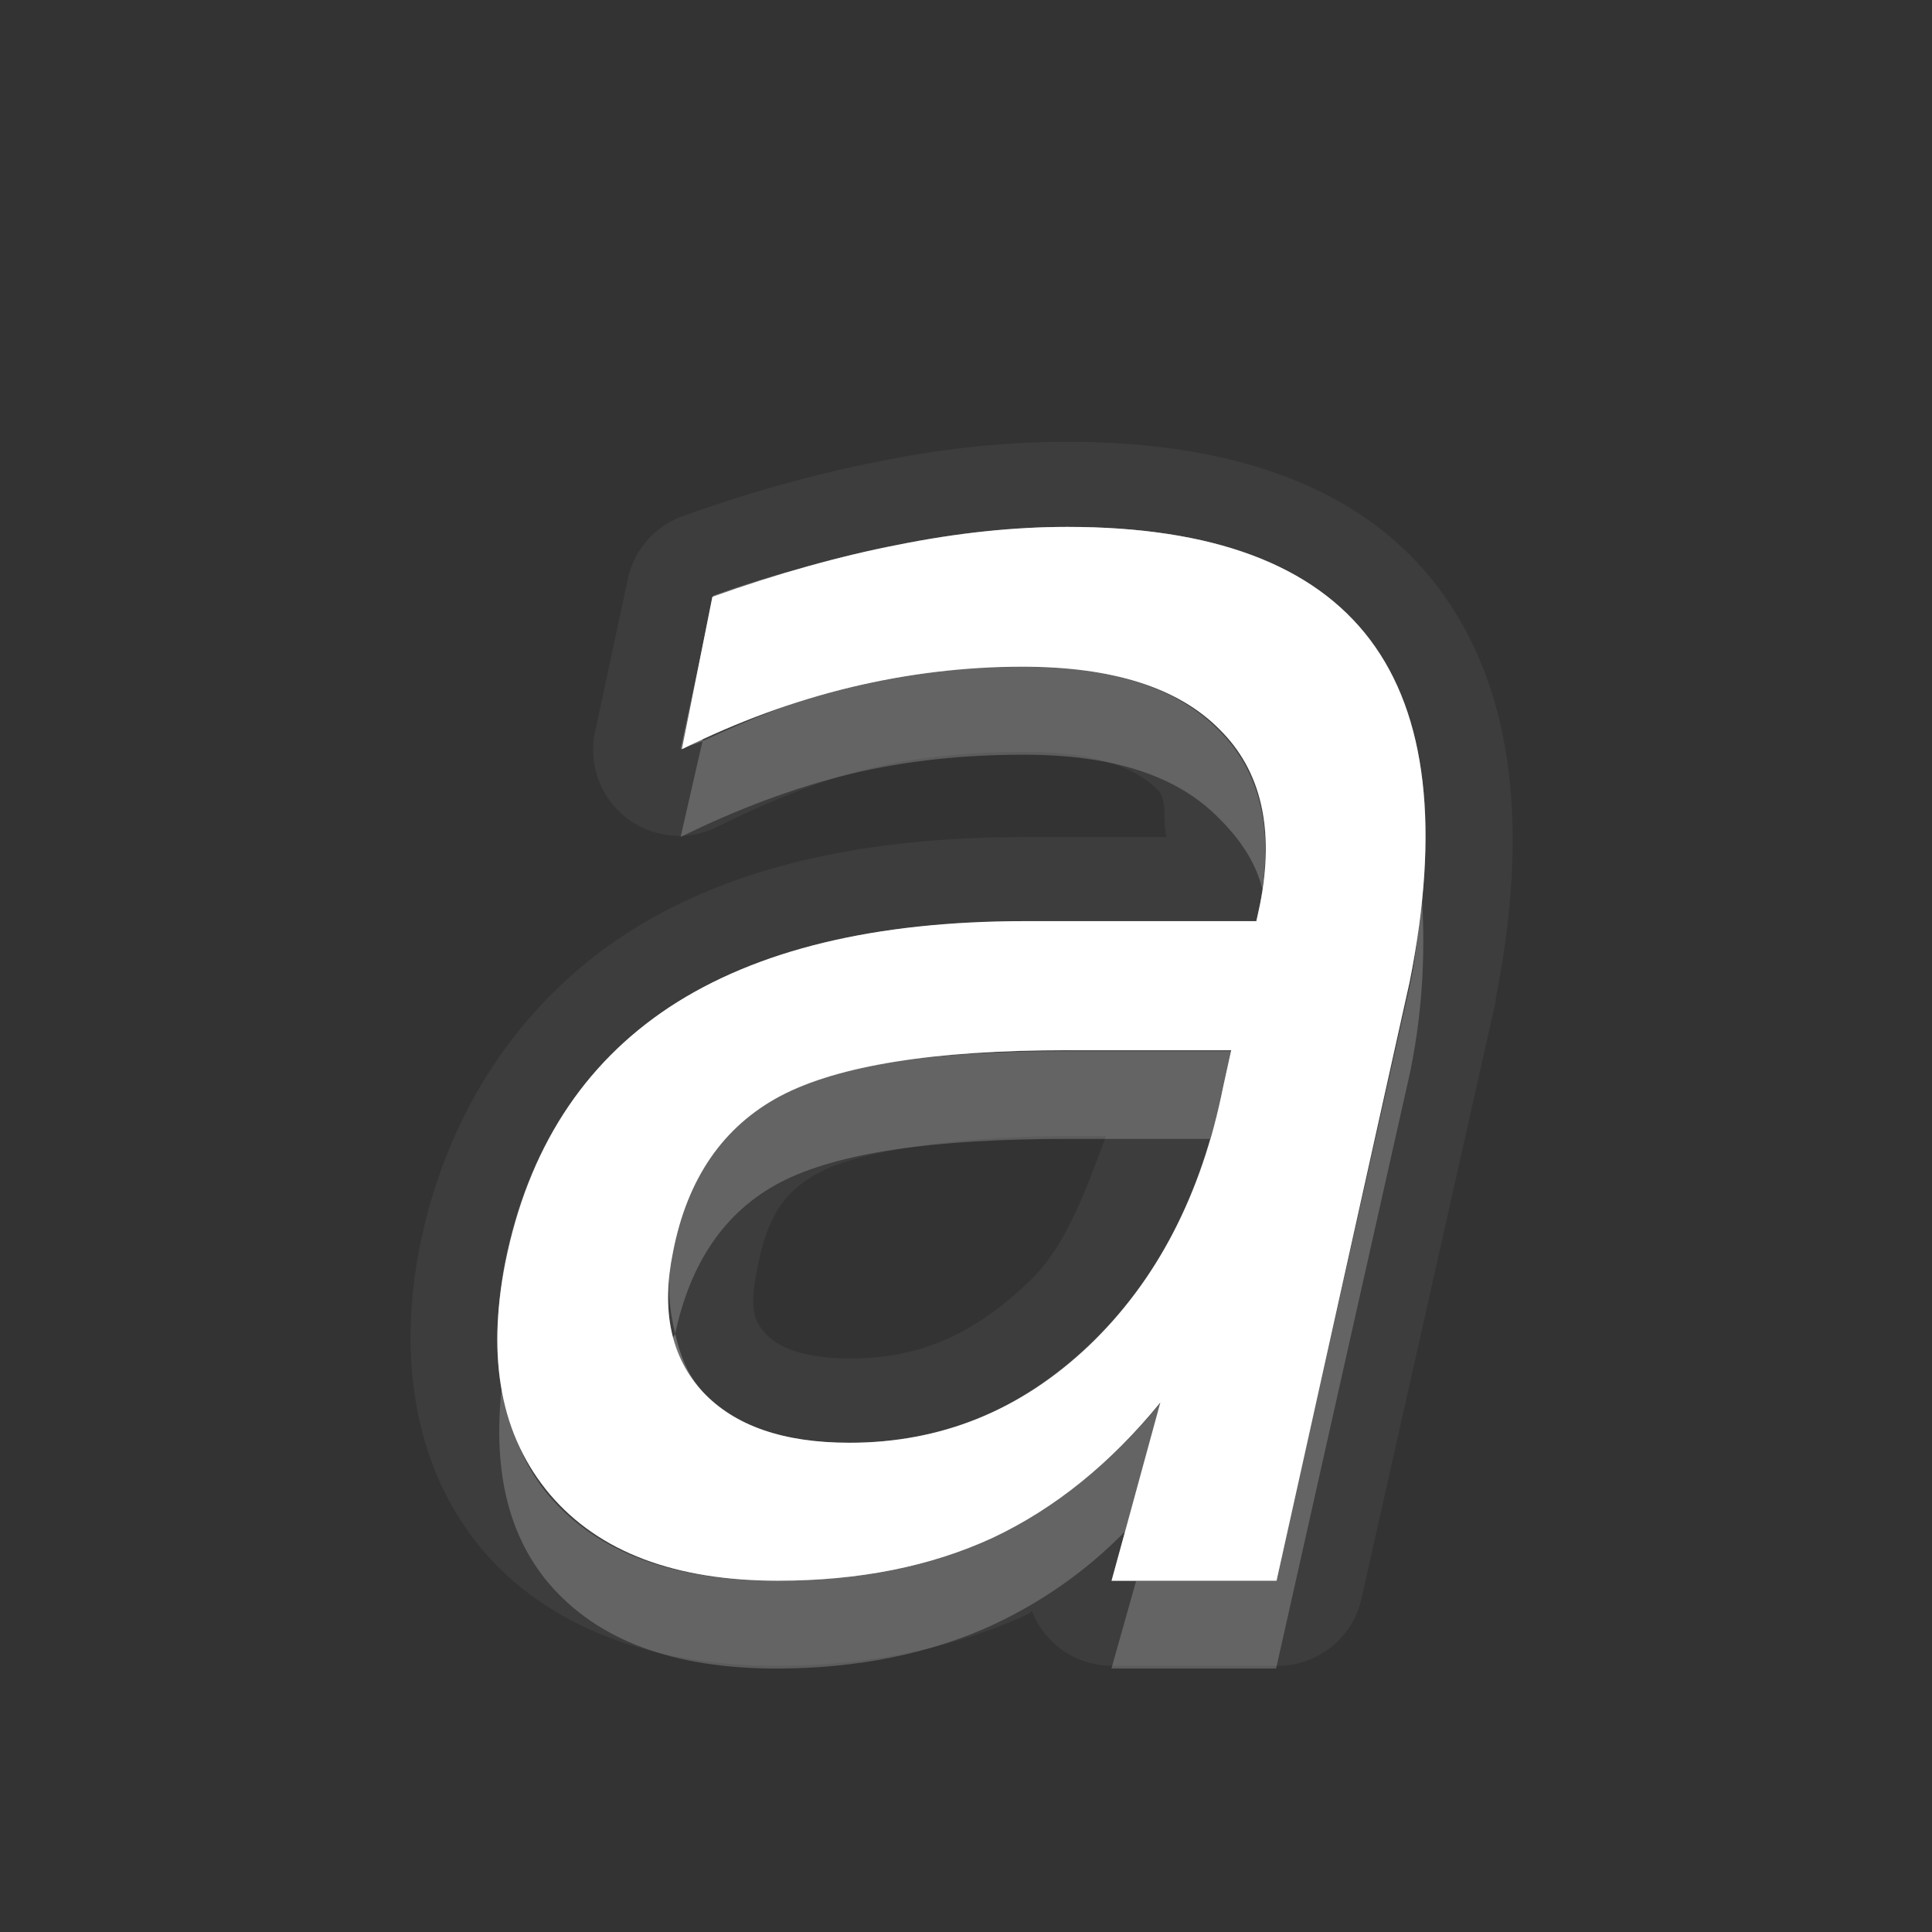 <?xml version="1.0" encoding="UTF-8" standalone="no"?>
<!-- Created with Inkscape (http://www.inkscape.org/) -->

<svg
   xmlns:dc="http://purl.org/dc/elements/1.1/"
   xmlns:cc="http://creativecommons.org/ns#"
   xmlns:rdf="http://www.w3.org/1999/02/22-rdf-syntax-ns#"
   xmlns:svg="http://www.w3.org/2000/svg"
   xmlns="http://www.w3.org/2000/svg"
   xmlns:xlink="http://www.w3.org/1999/xlink"
   xmlns:sodipodi="http://sodipodi.sourceforge.net/DTD/sodipodi-0.dtd"
   xmlns:inkscape="http://www.inkscape.org/namespaces/inkscape"
   width="22"
   height="22"
   id="svg2"
   sodipodi:version="0.32"
   inkscape:version="0.91 r"
   version="1.0"
   sodipodi:docname="format-text-italic.svg"
   inkscape:output_extension="org.inkscape.output.svg.inkscape"
   inkscape:export-filename="/home/matt/.icons/Sirocco/scalable/mimetypes/text-plain.png"
   inkscape:export-xdpi="90"
   inkscape:export-ydpi="90"
   sodipodi:modified="true"
   style="display:inline">
  <rect width="100%" height="100%" fill="#333333" stroke="none"/>
  <sodipodi:namedview
     id="base"
     pagecolor="#767676"
     bordercolor="#666666"
     borderopacity="1.0"
     inkscape:pageopacity="0"
     inkscape:pageshadow="2"
     inkscape:zoom="16.590055"
     inkscape:cx="4.9360332"
     inkscape:cy="17.937219"
     inkscape:document-units="px"
     inkscape:current-layer="layer1"
     width="128px"
     height="128px"
     inkscape:showpageshadow="false"
     inkscape:window-width="2560"
     inkscape:window-height="1542"
     inkscape:window-x="0"
     inkscape:window-y="30"
     showguides="true"
     inkscape:guide-bbox="true"
     showgrid="true"
     inkscape:window-maximized="1"
     inkscape:snap-global="true"
     inkscape:snap-bbox="true"
     inkscape:bbox-paths="true"
     inkscape:bbox-nodes="true"
     inkscape:snap-bbox-edge-midpoints="true">
    <sodipodi:guide
       id="guide2226"
       position="32.637,117.998"
       orientation="horizontal" />
    <sodipodi:guide
       id="guide2230"
       position="110,57.402"
       orientation="vertical" />
    <sodipodi:guide
       id="guide2232"
       position="33.761"
       orientation="horizontal" />
    <sodipodi:guide
       id="guide2231"
       position="46.775"
       orientation="horizontal" />
    <inkscape:grid
       enabled="true"
       visible="true"
       id="grid3231"
       type="xygrid" />
    <sodipodi:guide
       orientation="1,0"
       position="100,67.625"
       id="guide2713" />
  </sodipodi:namedview>
  <defs
     id="defs4">
    <linearGradient
       gradientUnits="userSpaceOnUse"
       y2="18.974"
       x2="10.71"
       y1="1.996"
       x1="10.71"
       gradientTransform="matrix(0.998,0,0,0.998,-4.5977599e-2,5.7675578e-2)"
       id="linearGradient4185">
      <stop
         id="stop4187"
         offset="0"
         style="stop-color:#000000;stop-opacity:0.235" />
      <stop
         id="stop4189"
         offset="1"
         style="stop-color:#000000;stop-opacity:0.549" />
    </linearGradient>
    <inkscape:perspective
       sodipodi:type="inkscape:persp3d"
       inkscape:vp_x="0 : 11 : 1"
       inkscape:vp_y="0 : 1000 : 0"
       inkscape:vp_z="22 : 11 : 1"
       inkscape:persp3d-origin="11 : 7.3333333 : 1"
       id="perspective19" />
    <linearGradient
       id="StandardGradient"
       gradientTransform="matrix(0.998,0,0,0.998,-4.5977599e-2,5.7675578e-2)"
       x1="10.71"
       y1="1.996"
       x2="10.71"
       y2="18.974"
       gradientUnits="userSpaceOnUse">
      <stop
         style="stop-color:#000000;stop-opacity:0.863;"
         offset="0"
         id="stop3277" />
      <stop
         style="stop-color:#000000;stop-opacity:0.471;"
         offset="1"
         id="stop3279" />
    </linearGradient>
    <inkscape:perspective
       id="perspective3675"
       inkscape:persp3d-origin="0.5 : 0.33333333 : 1"
       inkscape:vp_z="1 : 0.5 : 1"
       inkscape:vp_y="0 : 1000 : 0"
       inkscape:vp_x="0 : 0.5 : 1"
       sodipodi:type="inkscape:persp3d" />
    <linearGradient
       inkscape:collect="always"
       xlink:href="#StandardGradient"
       id="linearGradient3627"
       gradientUnits="userSpaceOnUse"
       gradientTransform="matrix(0.998,0,0,0.998,-30.046,0.058)"
       x1="10.71"
       y1="1.996"
       x2="10.71"
       y2="18.974" />
    <clipPath
       clipPathUnits="userSpaceOnUse"
       id="clipPath3634">
      <path
         style="fill:#ff00ff;fill-opacity:1;stroke:none"
         d="m -30,0 0,22 22,0 0,-22 -22,0 z m 9,2 c 1.536,0 3.079,0.583 4.25,1.75 2.042,2.035 2.3,5.182 0.781,7.5 0.02,0.394 0.087,1.024 0.344,1.25 0.35,0.307 1.154,-0.121 1.688,0.469 l 3.688,3.719 c 0,0 0.751,0.69 -0.312,1.75 -1.063,1.06 -1.75,0.312 -1.75,0.312 L -16,15.031 c -0.592,-0.532 -0.16,-1.339 -0.469,-1.688 -0.227,-0.256 -0.855,-0.324 -1.25,-0.344 -2.327,1.513 -5.489,1.254 -7.531,-0.781 -2.343,-2.334 -2.343,-6.135 0,-8.469 C -24.079,2.583 -22.536,2 -21,2 z m 0.031,2 c -1.104,1e-7 -2.12,0.403 -2.844,1.125 -0.724,0.722 -1.156,1.743 -1.156,2.844 0,2.201 1.791,4 4,4 2.209,0 4,-1.799 4,-4 0,-2.201 -1.791,-3.969 -4,-3.969 z"
         id="path3636" />
    </clipPath>
    <linearGradient
       inkscape:collect="always"
       xlink:href="#StandardGradient"
       id="linearGradient3628"
       x1="12.028"
       y1="4.563"
       x2="12.028"
       y2="11.478"
       gradientUnits="userSpaceOnUse" />
    <linearGradient
       inkscape:collect="always"
       xlink:href="#StandardGradient"
       id="linearGradient3639"
       gradientUnits="userSpaceOnUse"
       x1="12.028"
       y1="4.563"
       x2="12.028"
       y2="11.478" />
    <linearGradient
       inkscape:collect="always"
       xlink:href="#StandardGradient"
       id="linearGradient3641"
       gradientUnits="userSpaceOnUse"
       x1="12.028"
       y1="4.563"
       x2="12.028"
       y2="11.478" />
    <linearGradient
       inkscape:collect="always"
       xlink:href="#StandardGradient"
       id="linearGradient3651"
       gradientUnits="userSpaceOnUse"
       x1="12.028"
       y1="4.563"
       x2="12.028"
       y2="11.478" />
    <linearGradient
       inkscape:collect="always"
       xlink:href="#StandardGradient"
       id="linearGradient3653"
       gradientUnits="userSpaceOnUse"
       x1="12.028"
       y1="4.563"
       x2="12.028"
       y2="11.478" />
    <linearGradient
       inkscape:collect="always"
       xlink:href="#StandardGradient"
       id="linearGradient3655"
       gradientUnits="userSpaceOnUse"
       x1="12.028"
       y1="4.563"
       x2="12.028"
       y2="11.478" />
    <linearGradient
       inkscape:collect="always"
       xlink:href="#StandardGradient"
       id="linearGradient3657"
       gradientUnits="userSpaceOnUse"
       x1="12.028"
       y1="4.563"
       x2="12.028"
       y2="11.478" />
    <linearGradient
       inkscape:collect="always"
       xlink:href="#StandardGradient"
       id="linearGradient3660"
       gradientUnits="userSpaceOnUse"
       x1="12.028"
       y1="4.563"
       x2="12.028"
       y2="11.478"
       gradientTransform="matrix(1.741,0,0,1.741,-8.947,-1.947)" />
    <linearGradient
       inkscape:collect="always"
       xlink:href="#StandardGradient"
       id="linearGradient3666"
       gradientUnits="userSpaceOnUse"
       gradientTransform="matrix(1.741,0,0,1.741,-8.947,-0.947)"
       x1="12.028"
       y1="4.563"
       x2="12.028"
       y2="11.478" />
    <linearGradient
       inkscape:collect="always"
       xlink:href="#StandardGradient"
       id="linearGradient3668"
       gradientUnits="userSpaceOnUse"
       gradientTransform="matrix(1.741,0,0,1.741,-8.947,-1.947)"
       x1="12.028"
       y1="4.563"
       x2="12.028"
       y2="11.478" />
    <linearGradient
       inkscape:collect="always"
       xlink:href="#StandardGradient"
       id="linearGradient3673"
       gradientUnits="userSpaceOnUse"
       gradientTransform="matrix(1.741,0,0,1.741,-8.947,-0.947)"
       x1="12.028"
       y1="4.563"
       x2="12.028"
       y2="11.478" />
    <linearGradient
       inkscape:collect="always"
       xlink:href="#StandardGradient"
       id="linearGradient3677"
       gradientUnits="userSpaceOnUse"
       gradientTransform="matrix(1.741,0,0,1.741,-8.947,-1.947)"
       x1="12.028"
       y1="4.563"
       x2="12.028"
       y2="11.478" />
    <linearGradient
       inkscape:collect="always"
       xlink:href="#StandardGradient"
       id="linearGradient3682"
       gradientUnits="userSpaceOnUse"
       gradientTransform="matrix(1.741,0,0,1.741,-38.947,-1.947)"
       x1="12.028"
       y1="4.563"
       x2="12.028"
       y2="11.478" />
    <clipPath
       clipPathUnits="userSpaceOnUse"
       id="clipPath3689">
      <path
         style="fill:#ff00ff;fill-opacity:1;stroke:none"
         d="m -30,0 0,22 22,0 0,-22 -22,0 z m 10.938,6 c 2.061,1.17e-5 3.557,0.402 4.469,1.219 0.918,0.81 1.375,2.139 1.375,3.969 l 0,6.812 -3.688,0 0,-2 c -0.49,0.694 -1.044,1.212 -1.656,1.531 C -19.175,17.844 -19.904,18 -20.781,18 c -1.184,0 -2.165,-0.344 -2.906,-1.031 -0.735,-0.694 -1.094,-1.585 -1.094,-2.688 -1e-6,-1.34 0.457,-2.343 1.375,-2.969 0.925,-0.626 2.371,-0.937 4.344,-0.938 l 2.156,0 0,-0.281 c -9e-6,-0.578 -0.232,-0.985 -0.688,-1.25 -0.456,-0.272 -1.159,-0.406 -2.125,-0.406 -0.782,9.4e-6 -1.514,0.062 -2.188,0.219 -0.673,0.156 -1.297,0.406 -1.875,0.719 l 0,-2.781 c 0.782,-0.19 1.555,-0.342 2.344,-0.438 0.789,-0.102 1.586,-0.156 2.375,-0.156 z m 0.25,6.562 c -0.762,5e-6 -1.331,0.117 -1.719,0.375 -0.381,0.259 -0.563,0.653 -0.562,1.156 -5e-6,0.463 0.163,0.828 0.469,1.094 0.313,0.259 0.73,0.375 1.281,0.375 0.687,2e-6 1.281,-0.229 1.75,-0.719 0.469,-0.497 0.687,-1.133 0.688,-1.875 l 0,-0.406 -1.906,0 z"
         id="path3691" />
    </clipPath>
    <linearGradient
       inkscape:collect="always"
       xlink:href="#StandardGradient"
       id="linearGradient3644"
       x1="10.467"
       y1="5.886"
       x2="10.467"
       y2="17.767"
       gradientUnits="userSpaceOnUse" />
    <linearGradient
       inkscape:collect="always"
       xlink:href="#StandardGradient"
       id="linearGradient3654"
       gradientUnits="userSpaceOnUse"
       x1="10.467"
       y1="5.886"
       x2="10.467"
       y2="17.767" />
    <linearGradient
       inkscape:collect="always"
       xlink:href="#StandardGradient"
       id="linearGradient3656"
       gradientUnits="userSpaceOnUse"
       x1="10.467"
       y1="5.886"
       x2="10.467"
       y2="17.767" />
    <linearGradient
       inkscape:collect="always"
       xlink:href="#StandardGradient"
       id="linearGradient3678"
       gradientUnits="userSpaceOnUse"
       x1="10.467"
       y1="5.886"
       x2="10.467"
       y2="17.767" />
    <linearGradient
       inkscape:collect="always"
       xlink:href="#StandardGradient"
       id="linearGradient3680"
       gradientUnits="userSpaceOnUse"
       x1="10.467"
       y1="5.886"
       x2="10.467"
       y2="17.767" />
    <linearGradient
       inkscape:collect="always"
       xlink:href="#StandardGradient"
       id="linearGradient3689"
       gradientUnits="userSpaceOnUse"
       x1="10.467"
       y1="5.886"
       x2="10.467"
       y2="17.767"
       gradientTransform="translate(0,1)" />
    <linearGradient
       inkscape:collect="always"
       xlink:href="#StandardGradient"
       id="linearGradient3691"
       gradientUnits="userSpaceOnUse"
       x1="10.467"
       y1="5.886"
       x2="10.467"
       y2="17.767" />
    <linearGradient
       inkscape:collect="always"
       xlink:href="#StandardGradient"
       id="linearGradient3696"
       gradientUnits="userSpaceOnUse"
       x1="10.467"
       y1="5.886"
       x2="10.467"
       y2="17.767"
       gradientTransform="translate(0,1)" />
    <linearGradient
       inkscape:collect="always"
       xlink:href="#StandardGradient"
       id="linearGradient3700"
       gradientUnits="userSpaceOnUse"
       x1="10.467"
       y1="5.886"
       x2="10.467"
       y2="17.767" />
    <linearGradient
       inkscape:collect="always"
       xlink:href="#StandardGradient"
       id="linearGradient3705"
       gradientUnits="userSpaceOnUse"
       x1="10.467"
       y1="5.886"
       x2="10.467"
       y2="17.767"
       gradientTransform="translate(-30,0)" />
    <clipPath
       clipPathUnits="userSpaceOnUse"
       id="clipPath3712">
      <path
         style="fill:#ff00ff;fill-opacity:1;stroke:none"
         d="m -30,0 0,22 22,0 0,-22 -22,0 z m 12.156,6 c 1.653,1.17e-5 2.791,0.424 3.438,1.281 0.646,0.857 0.816,2.165 0.469,3.906 L -15.469,18 l -1.875,0 0.562,-2.031 c -0.565,0.694 -1.199,1.198 -1.906,1.531 -0.707,0.327 -1.544,0.5 -2.469,0.5 -1.17,0 -2.036,-0.316 -2.594,-0.969 -0.558,-0.66 -0.718,-1.554 -0.5,-2.656 0.259,-1.286 0.889,-2.253 1.875,-2.906 0.993,-0.653 2.355,-0.969 4.062,-0.969 l 2.625,0 0.031,-0.188 c 0.17,-0.864 0.007,-1.531 -0.469,-2 -0.469,-0.476 -1.192,-0.719 -2.219,-0.719 -0.653,1.01e-5 -1.316,0.062 -1.969,0.219 -0.646,0.156 -1.305,0.406 -1.938,0.719 l 0.375,-1.75 c 0.741,-0.265 1.427,-0.433 2.094,-0.562 0.673,-0.136 1.325,-0.219 1.938,-0.219 z m 0,5.969 c -1.517,5e-6 -2.621,0.153 -3.281,0.5 -0.653,0.347 -1.055,0.945 -1.219,1.781 -0.136,0.667 -0.017,1.199 0.344,1.594 0.361,0.388 0.932,0.594 1.688,0.594 1.041,2e-6 1.943,-0.39 2.719,-1.125 0.776,-0.741 1.286,-1.713 1.531,-2.938 l 0.094,-0.406 -1.875,0 z"
         id="path3714" />
    </clipPath>
    <linearGradient
       inkscape:collect="always"
       xlink:href="#StandardGradient"
       id="linearGradient5117"
       gradientUnits="userSpaceOnUse"
       x1="10.467"
       y1="5.886"
       x2="10.467"
       y2="17.767" />
    <linearGradient
       inkscape:collect="always"
       xlink:href="#StandardGradient"
       id="linearGradient5121"
       gradientUnits="userSpaceOnUse"
       x1="10.467"
       y1="5.886"
       x2="10.467"
       y2="17.767" />
    <linearGradient
       gradientUnits="userSpaceOnUse"
       y2="18.974"
       x2="10.71"
       y1="1.996"
       x1="10.71"
       gradientTransform="matrix(0.998,0,0,0.998,-0.046,0.058)"
       id="linearGradient4185-1">
      <stop
         id="stop4187-5"
         offset="0"
         style="stop-color:#000000;stop-opacity:0.235" />
      <stop
         id="stop4189-7"
         offset="1"
         style="stop-color:#000000;stop-opacity:0.549" />
    </linearGradient>
  </defs>
  <g
     style="display:inline"
     inkscape:label="Calque 1"
     id="layer1"
     inkscape:groupmode="layer">
    <path
       style="font-size:20.898px;font-style:italic;font-variant:normal;font-weight:normal;font-stretch:normal;text-align:start;line-height:125%;writing-mode:lr-tb;text-anchor:start;fill:#ffffff;fill-opacity:1;stroke:none;font-family:sans;-inkscape-font-specification:Abandoned Bitplane Italic;opacity:0.05"
       d="M 12.156 5.031 C 11.456 5.031 10.749 5.105 10.031 5.25 C 9.332 5.386 8.58 5.589 7.781 5.875 A 0.979 0.979 0 0 0 7.156 6.562 L 6.781 8.312 A 0.979 0.979 0 0 0 8.188 9.406 C 8.763 9.121 9.343 8.886 9.906 8.75 C 10.471 8.615 11.065 8.563 11.656 8.562 C 12.529 8.563 12.954 8.763 13.188 9 C 13.294 9.105 13.242 9.377 13.281 9.531 L 11.688 9.531 C 9.859 9.531 8.309 9.857 7.094 10.656 C 5.896 11.449 5.082 12.694 4.781 14.188 C 4.526 15.478 4.72 16.734 5.5 17.656 C 6.281 18.571 7.498 18.969 8.844 18.969 C 9.891 18.969 10.865 18.769 11.719 18.375 C 11.732 18.369 11.737 18.35 11.75 18.344 A 0.979 0.979 0 0 0 12.656 18.969 L 14.531 18.969 A 0.979 0.979 0 0 0 15.5 18.219 L 17.031 11.406 A 0.979 0.979 0 0 0 17.031 11.375 C 17.408 9.482 17.26 7.861 16.375 6.688 C 15.49 5.513 13.977 5.031 12.156 5.031 z M 12.156 6 C 13.809 6 14.947 6.424 15.594 7.281 C 16.103 7.957 16.296 8.93 16.188 10.156 C 16.136 9.401 15.955 8.76 15.594 8.281 C 14.947 7.424 13.809 7 12.156 7 C 11.544 7 10.892 7.083 10.219 7.219 C 9.552 7.348 8.866 7.516 8.125 7.781 L 8 8.438 C 7.919 8.475 7.83 8.492 7.75 8.531 L 8.125 6.781 C 8.866 6.516 9.552 6.348 10.219 6.219 C 10.892 6.083 11.544 6 12.156 6 z M 14.375 10.156 C 14.452 10.49 14.429 10.881 14.344 11.312 L 14.312 11.5 L 11.688 11.5 C 9.98 11.5 8.618 11.816 7.625 12.469 C 6.639 13.122 6.009 14.089 5.75 15.375 C 5.724 15.507 5.734 15.625 5.719 15.75 C 5.656 15.339 5.651 14.878 5.75 14.375 C 6.009 13.089 6.639 12.122 7.625 11.469 C 8.618 10.816 9.98 10.5 11.688 10.5 L 14.312 10.5 L 14.344 10.312 C 14.354 10.258 14.367 10.209 14.375 10.156 z M 12.156 12.938 L 12.594 12.938 C 12.361 13.553 12.148 14.183 11.719 14.594 C 11.093 15.187 10.484 15.469 9.688 15.469 C 9.11 15.469 8.846 15.324 8.719 15.188 C 8.582 15.037 8.532 14.894 8.625 14.438 C 8.747 13.811 8.955 13.55 9.344 13.344 C 9.71 13.151 10.705 12.938 12.156 12.938 z M 13.781 12.969 L 14.031 12.969 L 13.938 13.375 C 13.693 14.599 13.182 15.571 12.406 16.312 C 11.631 17.047 10.728 17.438 9.688 17.438 C 8.932 17.438 8.361 17.232 8 16.844 C 7.639 16.449 7.52 15.917 7.656 15.25 C 7.661 15.226 7.682 15.211 7.688 15.188 C 7.747 15.436 7.829 15.656 8 15.844 C 8.361 16.232 8.932 16.438 9.688 16.438 C 10.728 16.438 11.631 16.047 12.406 15.312 C 13.051 14.696 13.503 13.919 13.781 12.969 z M 13.219 16.969 L 12.938 18 L 12.656 18 L 12.812 17.438 C 12.952 17.295 13.087 17.131 13.219 16.969 z "
       id="path5119" />
    <path
       sodipodi:nodetypes="cssssscccccccssssscccsssccsssc"
       id="path2864"
       style="font-size:20.898px;font-style:italic;font-variant:normal;font-weight:normal;font-stretch:normal;text-align:start;line-height:125%;writing-mode:lr-tb;text-anchor:start;fill:#ffffff;fill-opacity:1;stroke:none;font-family:sans;-inkscape-font-specification:Abandoned Bitplane Italic"
       d="m 12.153,11.959 c -1.517,5e-6 -2.605,0.173 -3.265,0.52 -0.653,0.347 -1.061,0.939 -1.224,1.776 C 7.527,14.922 7.639,15.452 8,15.847 c 0.361,0.388 0.918,0.582 1.673,0.582 1.041,2e-6 1.949,-0.367 2.724,-1.102 0.776,-0.741 1.286,-1.724 1.531,-2.949 l 0.092,-0.418 -1.867,0 M 16.051,11.184 14.536,18 12.658,18 13.214,15.969 c -0.565,0.694 -1.201,1.207 -1.908,1.541 -0.707,0.327 -1.524,0.49 -2.449,0.49 -1.17,0 -2.034,-0.327 -2.592,-0.98 -0.558,-0.66 -0.728,-1.541 -0.51,-2.643 0.259,-1.286 0.881,-2.255 1.867,-2.908 0.993,-0.653 2.344,-0.98 4.051,-0.98 l 2.633,0 0.041,-0.184 C 14.517,9.442 14.364,8.776 13.888,8.306 13.418,7.83 12.67,7.592 11.643,7.592 10.99,7.592 10.337,7.67 9.684,7.827 9.037,7.983 8.398,8.218 7.765,8.531 L 8.112,6.796 C 8.854,6.531 9.558,6.333 10.224,6.204 10.898,6.068 11.541,6 12.153,6 c 1.653,1.17e-5 2.803,0.429 3.449,1.286 0.646,0.857 0.796,2.156 0.449,3.898" />
    <path
       style="font-size:20.898px;font-style:italic;font-variant:normal;font-weight:normal;font-stretch:normal;text-align:start;line-height:125%;writing-mode:lr-tb;text-anchor:start;fill:#ffffff;fill-opacity:1;stroke:none;font-family:sans;-inkscape-font-specification:Abandoned Bitplane Italic;opacity:0.3"
       d="M 12.156 6 C 11.544 6 10.892 6.083 10.219 6.219 C 9.552 6.348 8.866 6.516 8.125 6.781 L 7.75 8.531 C 7.83 8.492 7.919 8.475 8 8.438 L 8.125 7.781 C 8.866 7.516 9.552 7.348 10.219 7.219 C 10.892 7.083 11.544 7 12.156 7 C 13.809 7 14.947 7.424 15.594 8.281 C 15.955 8.76 16.136 9.401 16.188 10.156 C 16.296 8.93 16.103 7.957 15.594 7.281 C 14.947 6.424 13.809 6 12.156 6 z M 14.375 10.156 C 14.367 10.209 14.354 10.258 14.344 10.312 L 14.312 10.5 L 11.688 10.5 C 9.98 10.5 8.618 10.816 7.625 11.469 C 6.639 12.122 6.009 13.089 5.75 14.375 C 5.651 14.878 5.656 15.339 5.719 15.75 C 5.734 15.625 5.724 15.507 5.75 15.375 C 6.009 14.089 6.639 13.122 7.625 12.469 C 8.618 11.816 9.98 11.5 11.688 11.5 L 14.312 11.5 L 14.344 11.312 C 14.429 10.881 14.452 10.49 14.375 10.156 z M 13.781 12.969 C 13.503 13.919 13.051 14.696 12.406 15.312 C 11.631 16.047 10.728 16.438 9.688 16.438 C 8.932 16.438 8.361 16.232 8 15.844 C 7.829 15.656 7.747 15.436 7.688 15.188 C 7.682 15.211 7.661 15.226 7.656 15.25 C 7.52 15.917 7.639 16.449 8 16.844 C 8.361 17.232 8.932 17.438 9.688 17.438 C 10.728 17.438 11.631 17.047 12.406 16.312 C 13.182 15.571 13.693 14.599 13.938 13.375 L 14.031 12.969 L 13.781 12.969 z M 13.219 16.969 C 13.087 17.131 12.952 17.295 12.812 17.438 L 12.656 18 L 12.938 18 L 13.219 16.969 z "
       id="path3685" />
    <path
       style="font-size:20.898px;font-style:italic;font-variant:normal;font-weight:normal;font-stretch:normal;text-align:start;line-height:125%;writing-mode:lr-tb;text-anchor:start;fill:#ffffff;fill-opacity:1;stroke:none;font-family:sans;-inkscape-font-specification:Abandoned Bitplane Italic;opacity:0.2"
       d="M 11.656 7.594 C 11.003 7.594 10.341 7.656 9.688 7.812 C 9.123 7.949 8.554 8.182 8 8.438 L 7.75 9.531 C 8.383 9.218 9.041 8.969 9.688 8.812 C 10.341 8.656 11.003 8.594 11.656 8.594 C 12.683 8.594 13.406 8.836 13.875 9.312 C 14.106 9.54 14.296 9.804 14.375 10.125 C 14.487 9.354 14.315 8.746 13.875 8.312 C 13.406 7.836 12.683 7.594 11.656 7.594 z M 16.188 10.156 C 16.159 10.485 16.136 10.819 16.062 11.188 L 14.531 18 L 12.938 18 L 12.656 19 L 14.531 19 L 16.062 12.188 C 16.216 11.419 16.228 10.752 16.188 10.156 z M 12.156 11.969 C 10.639 11.969 9.535 12.122 8.875 12.469 C 8.222 12.816 7.82 13.413 7.656 14.25 C 7.585 14.6 7.622 14.912 7.688 15.188 C 7.86 14.389 8.241 13.806 8.875 13.469 C 9.535 13.122 10.639 12.969 12.156 12.969 L 13.781 12.969 C 13.838 12.776 13.896 12.581 13.938 12.375 L 14.031 11.969 L 12.156 11.969 z M 5.719 15.75 C 5.609 16.674 5.759 17.45 6.25 18.031 C 6.808 18.684 7.674 19 8.844 19 C 9.769 19 10.605 18.827 11.312 18.5 C 11.855 18.244 12.354 17.905 12.812 17.438 L 13.219 15.969 C 12.654 16.663 12.02 17.167 11.312 17.5 C 10.605 17.827 9.769 18 8.844 18 C 7.674 18 6.808 17.684 6.25 17.031 C 5.947 16.673 5.793 16.239 5.719 15.75 z "
       id="path3694" />
    <path
       style="color:#000000;font-style:italic;font-variant:normal;font-weight:normal;font-stretch:normal;font-size:20.898px;line-height:125%;font-family:sans;-inkscape-font-specification:'Abandoned Bitplane Italic';text-indent:0;text-align:start;text-decoration:none;text-decoration-line:none;text-decoration-style:solid;text-decoration-color:#000000;letter-spacing:normal;word-spacing:normal;text-transform:none;direction:ltr;block-progression:tb;writing-mode:lr-tb;baseline-shift:baseline;text-anchor:start;white-space:normal;clip-rule:nonzero;display:inline;overflow:visible;visibility:visible;opacity:0.3;isolation:auto;mix-blend-mode:normal;color-interpolation:sRGB;color-interpolation-filters:linearRGB;solid-color:#000000;solid-opacity:1;fill:#ffffff;fill-opacity:1;fill-rule:nonzero;stroke:none;stroke-width:1.2;stroke-linecap:butt;stroke-linejoin:miter;stroke-miterlimit:4;stroke-dasharray:none;stroke-dashoffset:0;stroke-opacity:1;color-rendering:auto;image-rendering:auto;shape-rendering:auto;text-rendering:auto;enable-background:accumulate"
       d="M 12.153,6 C 11.541,6 10.899,6.067 10.225,6.203 9.558,6.332 8.853,6.532 8.112,6.797 L 7.766,8.531 c 0.633,-0.313 1.272,-0.549 1.918,-0.705 0.653,-0.156 1.306,-0.234 1.959,-0.234 1.027,10e-6 1.775,0.239 2.244,0.715 0.476,0.469 0.629,1.136 0.459,2 l -0.039,0.184 -2.633,0 c -1.707,7e-6 -3.06,0.325 -4.053,0.979 -0.986,0.653 -1.609,1.622 -1.867,2.908 -0.218,1.102 -0.046,1.983 0.512,2.643 C 6.824,17.673 7.688,18 8.858,18 c 0.925,0 1.742,-0.164 2.449,-0.49 0.707,-0.333 1.342,-0.847 1.906,-1.541 L 12.659,18 l 1.877,0 1.516,-6.816 C 16.398,9.442 16.248,8.142 15.602,7.285 14.956,6.428 13.806,6 12.153,6 Z m 0,0.6 c 1.549,1.09e-5 2.472,0.386 2.971,1.047 0.496,0.658 0.667,1.762 0.342,3.406 -0.001,0.005 -8.2e-4,0.008 -0.002,0.014 l -1.408,6.334 -0.611,0 0.35,-1.273 -0.906,-0.467 c 0.822,-0.823 1.374,-1.888 1.629,-3.164 l 0.25,-1.137 -2.613,0 c -1.563,5e-6 -2.717,0.155 -3.545,0.59 l -0.002,0 c -0.811,0.431 -1.342,1.222 -1.531,2.191 -0.159,0.789 -0.016,1.566 0.482,2.111 l 0.002,0.002 0.002,0.002 c 0.503,0.541 1.255,0.773 2.113,0.773 0.624,1e-6 1.212,-0.14 1.764,-0.377 -0.134,0.083 -0.243,0.247 -0.383,0.312 0,0 -0.002,0 -0.002,0 -0.617,0.284 -1.341,0.436 -2.195,0.436 -1.058,0 -1.713,-0.274 -2.137,-0.77 -0.425,-0.504 -0.57,-1.153 -0.377,-2.135 l 0,-0.002 c 0.233,-1.159 0.754,-1.959 1.609,-2.525 0.861,-0.566 2.091,-0.879 3.721,-0.879 l 3.113,0 0.146,-0.66 0.002,-0.008 c 0.194,-0.987 0.005,-1.915 -0.625,-2.539 -0.623,-0.63 -1.55,-0.891 -2.668,-0.891 -0.701,1.07e-5 -1.402,0.083 -2.1,0.25 l 0,0.002 c -0.332,0.08 -0.654,0.241 -0.98,0.359 l 0.064,-0.33 C 9.223,7.074 9.804,6.897 10.338,6.793 l 0.002,0 0.004,0 C 10.983,6.664 11.585,6.6 12.153,6.6 Z m 0,5.359 1.867,0 -0.092,0.418 c -0.245,1.224 -0.754,2.208 -1.529,2.949 -0.776,0.735 -1.684,1.102 -2.725,1.102 -0.755,2e-6 -1.313,-0.192 -1.674,-0.58 -0.361,-0.395 -0.474,-0.925 -0.338,-1.592 0.163,-0.837 0.572,-1.428 1.225,-1.775 0.66,-0.347 1.749,-0.521 3.266,-0.521 z"
       id="path2864-2"
       inkscape:connector-curvature="0" />
  </g>
</svg>
